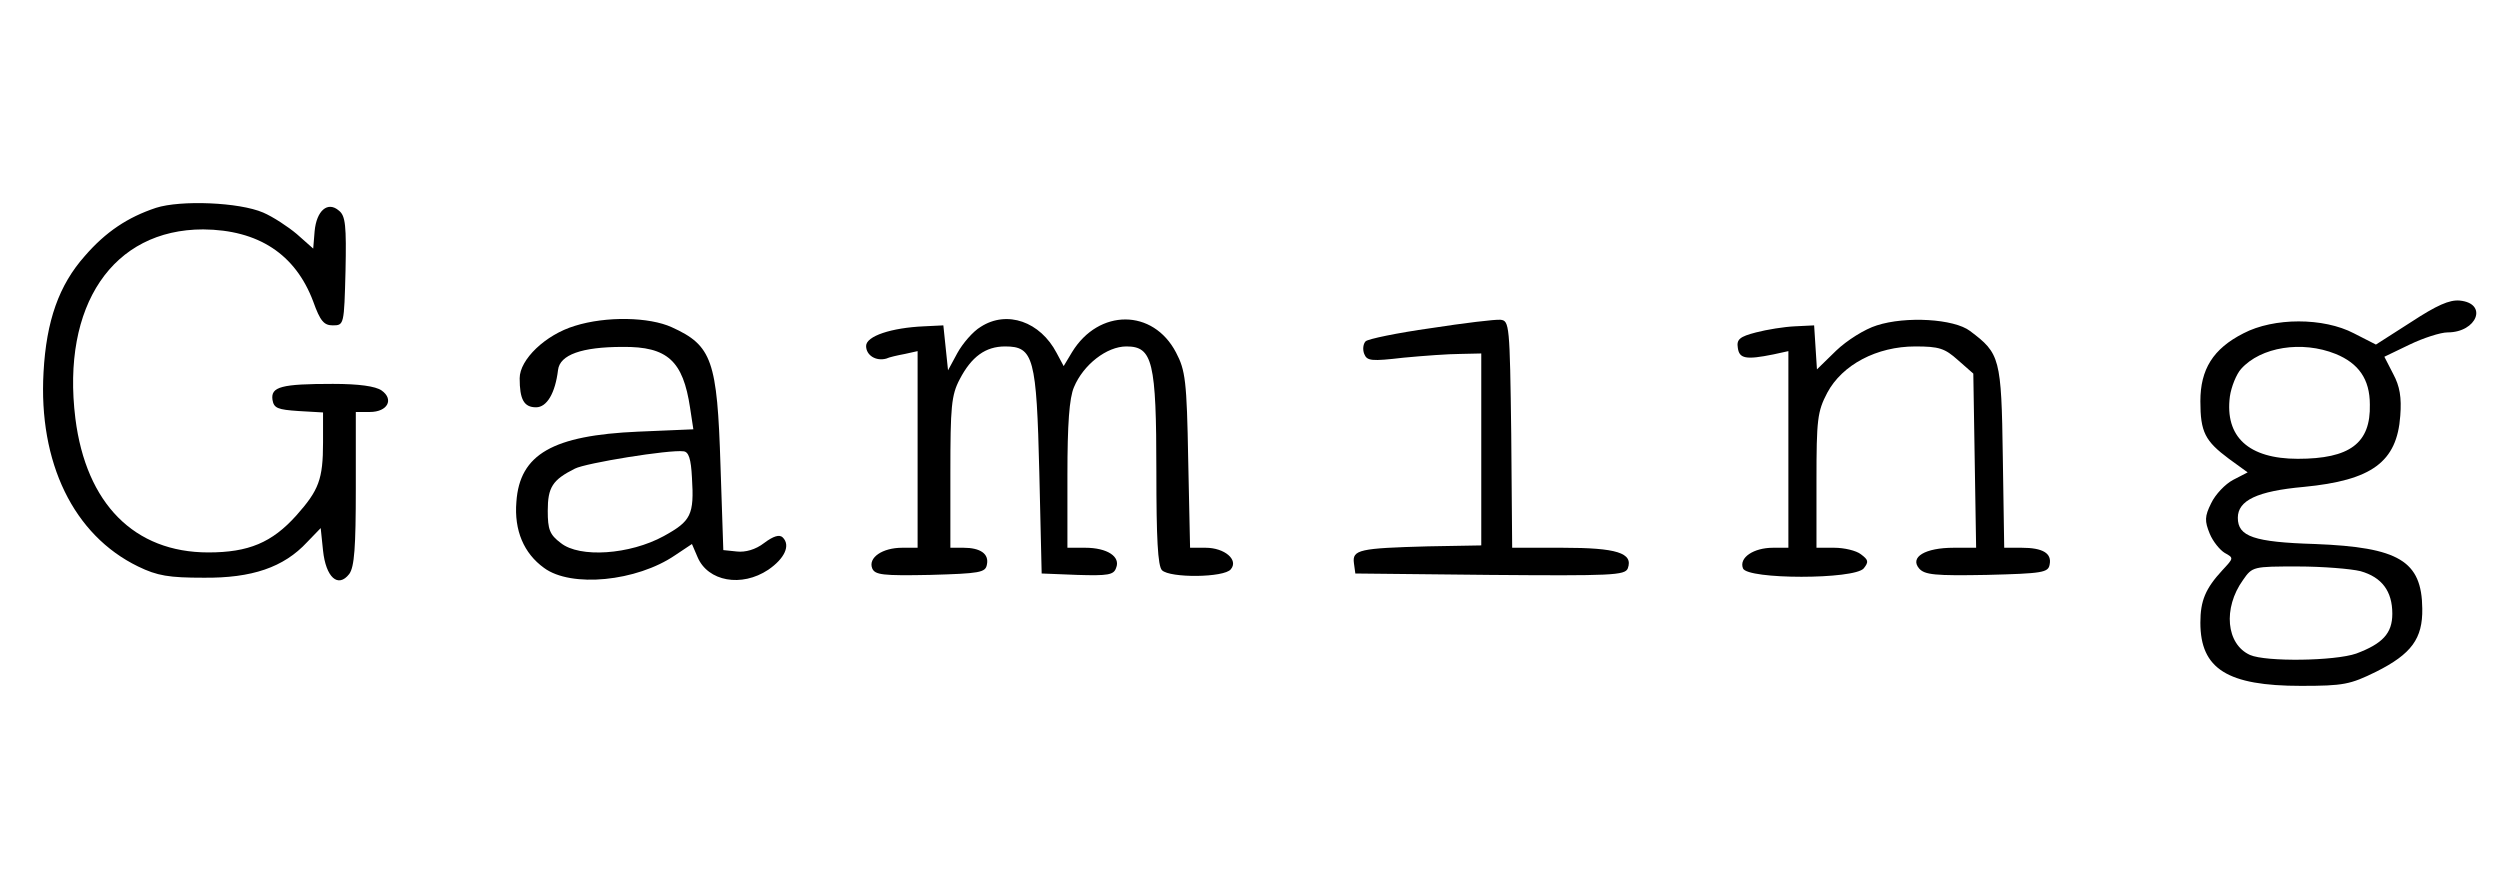 <?xml version="1.0" standalone="no"?>
<!DOCTYPE svg PUBLIC "-//W3C//DTD SVG 20010904//EN"
 "http://www.w3.org/TR/2001/REC-SVG-20010904/DTD/svg10.dtd">
<svg version="1.0" xmlns="http://www.w3.org/2000/svg"
 width="534pt" height="187pt" viewBox="0 0 534 187"
 preserveAspectRatio="xMidYMid meet">
<g transform="translate(0,187) scale(0.1,-0.1)"
fill="#000000" stroke="none">
<path d="M333 1426 c-60 -20 -107 -51 -152 -103 -55 -62 -82 -138 -88 -248
-11 -193 64 -348 202 -415 41 -20 66 -24 140 -24 103 -1 171 22 221 76 l29 30
5 -48 c6 -57 32 -81 56 -50 11 15 14 57 14 183 l0 163 30 0 c38 0 52 27 25 46
-13 9 -48 14 -104 14 -110 0 -133 -6 -129 -34 3 -18 11 -21 56 -24 l52 -3 0
-64 c0 -79 -9 -102 -57 -156 -52 -58 -102 -79 -188 -79 -158 0 -261 104 -284
286 -30 242 80 404 273 404 118 -1 197 -53 235 -154 15 -42 23 -51 42 -51 24
0 24 2 27 116 2 97 0 118 -14 129 -24 21 -48 0 -52 -44 l-3 -37 -35 31 c-19
16 -51 37 -72 46 -51 22 -176 27 -229 10z"/>
<path d="M5150 1182 l-75 -48 -47 24 c-65 34 -171 34 -236 0 -65 -33 -92 -77
-92 -145 0 -66 10 -85 61 -123 l40 -29 -31 -16 c-17 -9 -38 -31 -47 -50 -14
-28 -14 -38 -3 -65 7 -17 22 -35 32 -41 20 -11 19 -11 -5 -37 -36 -39 -47 -65
-47 -112 0 -99 58 -135 215 -135 91 0 105 3 160 30 76 38 100 71 99 135 -1
102 -50 131 -229 138 -131 4 -165 16 -165 56 0 37 41 57 141 66 145 14 199 53
206 152 3 39 -1 63 -15 89 l-19 37 54 26 c29 14 66 26 81 26 63 0 87 62 26 68
-22 2 -49 -10 -104 -46z m-161 -68 c49 -20 73 -54 73 -108 2 -83 -43 -116
-154 -116 -105 0 -156 47 -145 133 3 21 14 48 24 59 42 47 130 61 202 32z m53
-464 c46 -13 68 -43 68 -91 0 -42 -21 -64 -77 -85 -46 -16 -193 -18 -227 -3
-51 23 -58 100 -15 160 20 29 22 29 117 29 53 0 114 -5 134 -10z"/>
<path d="M1228 1174 c-63 -19 -118 -72 -118 -112 0 -45 9 -62 35 -62 23 0 41
30 47 80 4 32 50 49 138 49 96 1 129 -30 144 -130 l7 -46 -118 -5 c-182 -8
-253 -48 -260 -150 -5 -61 16 -110 59 -141 58 -43 198 -29 280 27 l36 24 12
-28 c22 -52 94 -65 151 -27 35 24 48 52 31 69 -7 7 -20 3 -40 -12 -18 -14 -40
-20 -58 -18 l-29 3 -6 180 c-7 225 -18 257 -104 296 -48 22 -140 24 -207 3z
m250 -324 c5 -80 -2 -93 -60 -125 -73 -40 -180 -47 -220 -15 -24 18 -28 29
-28 69 0 50 10 66 58 90 23 12 202 41 232 37 11 -1 16 -16 18 -56z"/>
<path d="M2095 1172 c-17 -10 -39 -36 -50 -56 l-20 -37 -5 48 -5 48 -41 -2
c-70 -3 -124 -21 -124 -42 0 -20 21 -33 43 -27 6 3 24 7 40 10 l27 6 0 -210 0
-210 -33 0 c-42 0 -73 -21 -64 -44 6 -14 22 -16 124 -14 106 3 118 5 121 22 5
23 -14 36 -50 36 l-28 0 0 160 c0 141 2 166 20 200 25 48 55 70 97 70 61 0 67
-24 73 -270 l5 -215 76 -3 c66 -2 78 0 83 15 10 24 -19 43 -66 43 l-38 0 0
155 c0 109 4 165 14 188 20 48 70 87 112 87 56 0 64 -32 64 -268 0 -141 3
-201 12 -210 17 -17 133 -16 147 2 17 20 -13 46 -54 46 l-33 0 -4 188 c-3 169
-6 191 -26 229 -49 94 -165 94 -222 1 l-18 -30 -15 28 c-35 67 -106 92 -162
56z"/>
<path d="M3056 1169 c-71 -10 -134 -23 -139 -28 -5 -5 -7 -17 -3 -27 6 -15 15
-16 84 -8 42 4 97 8 121 8 l45 1 0 -205 0 -205 -114 -2 c-146 -4 -162 -7 -158
-36 l3 -22 288 -3 c260 -2 288 -1 294 14 12 33 -24 44 -139 44 l-108 0 -2 243
c-3 234 -4 242 -23 244 -11 1 -78 -7 -149 -18z"/>
<path d="M4009 1175 c-26 -8 -64 -32 -87 -54 l-41 -40 -3 47 -3 47 -41 -2
c-23 -1 -60 -7 -83 -13 -35 -9 -42 -15 -39 -33 3 -23 17 -26 76 -14 l32 7 0
-210 0 -210 -33 0 c-41 0 -73 -21 -64 -44 9 -24 238 -24 258 0 11 14 10 18 -6
30 -10 8 -36 14 -57 14 l-38 0 0 143 c0 131 2 148 23 188 32 60 106 99 188 99
51 0 63 -4 91 -29 l33 -29 3 -186 3 -186 -48 0 c-61 0 -94 -20 -74 -44 12 -14
34 -16 145 -14 119 3 131 5 134 22 5 24 -14 36 -60 36 l-37 0 -3 194 c-3 212
-6 221 -70 269 -34 26 -137 32 -199 12z"/>
</g>
</svg>
